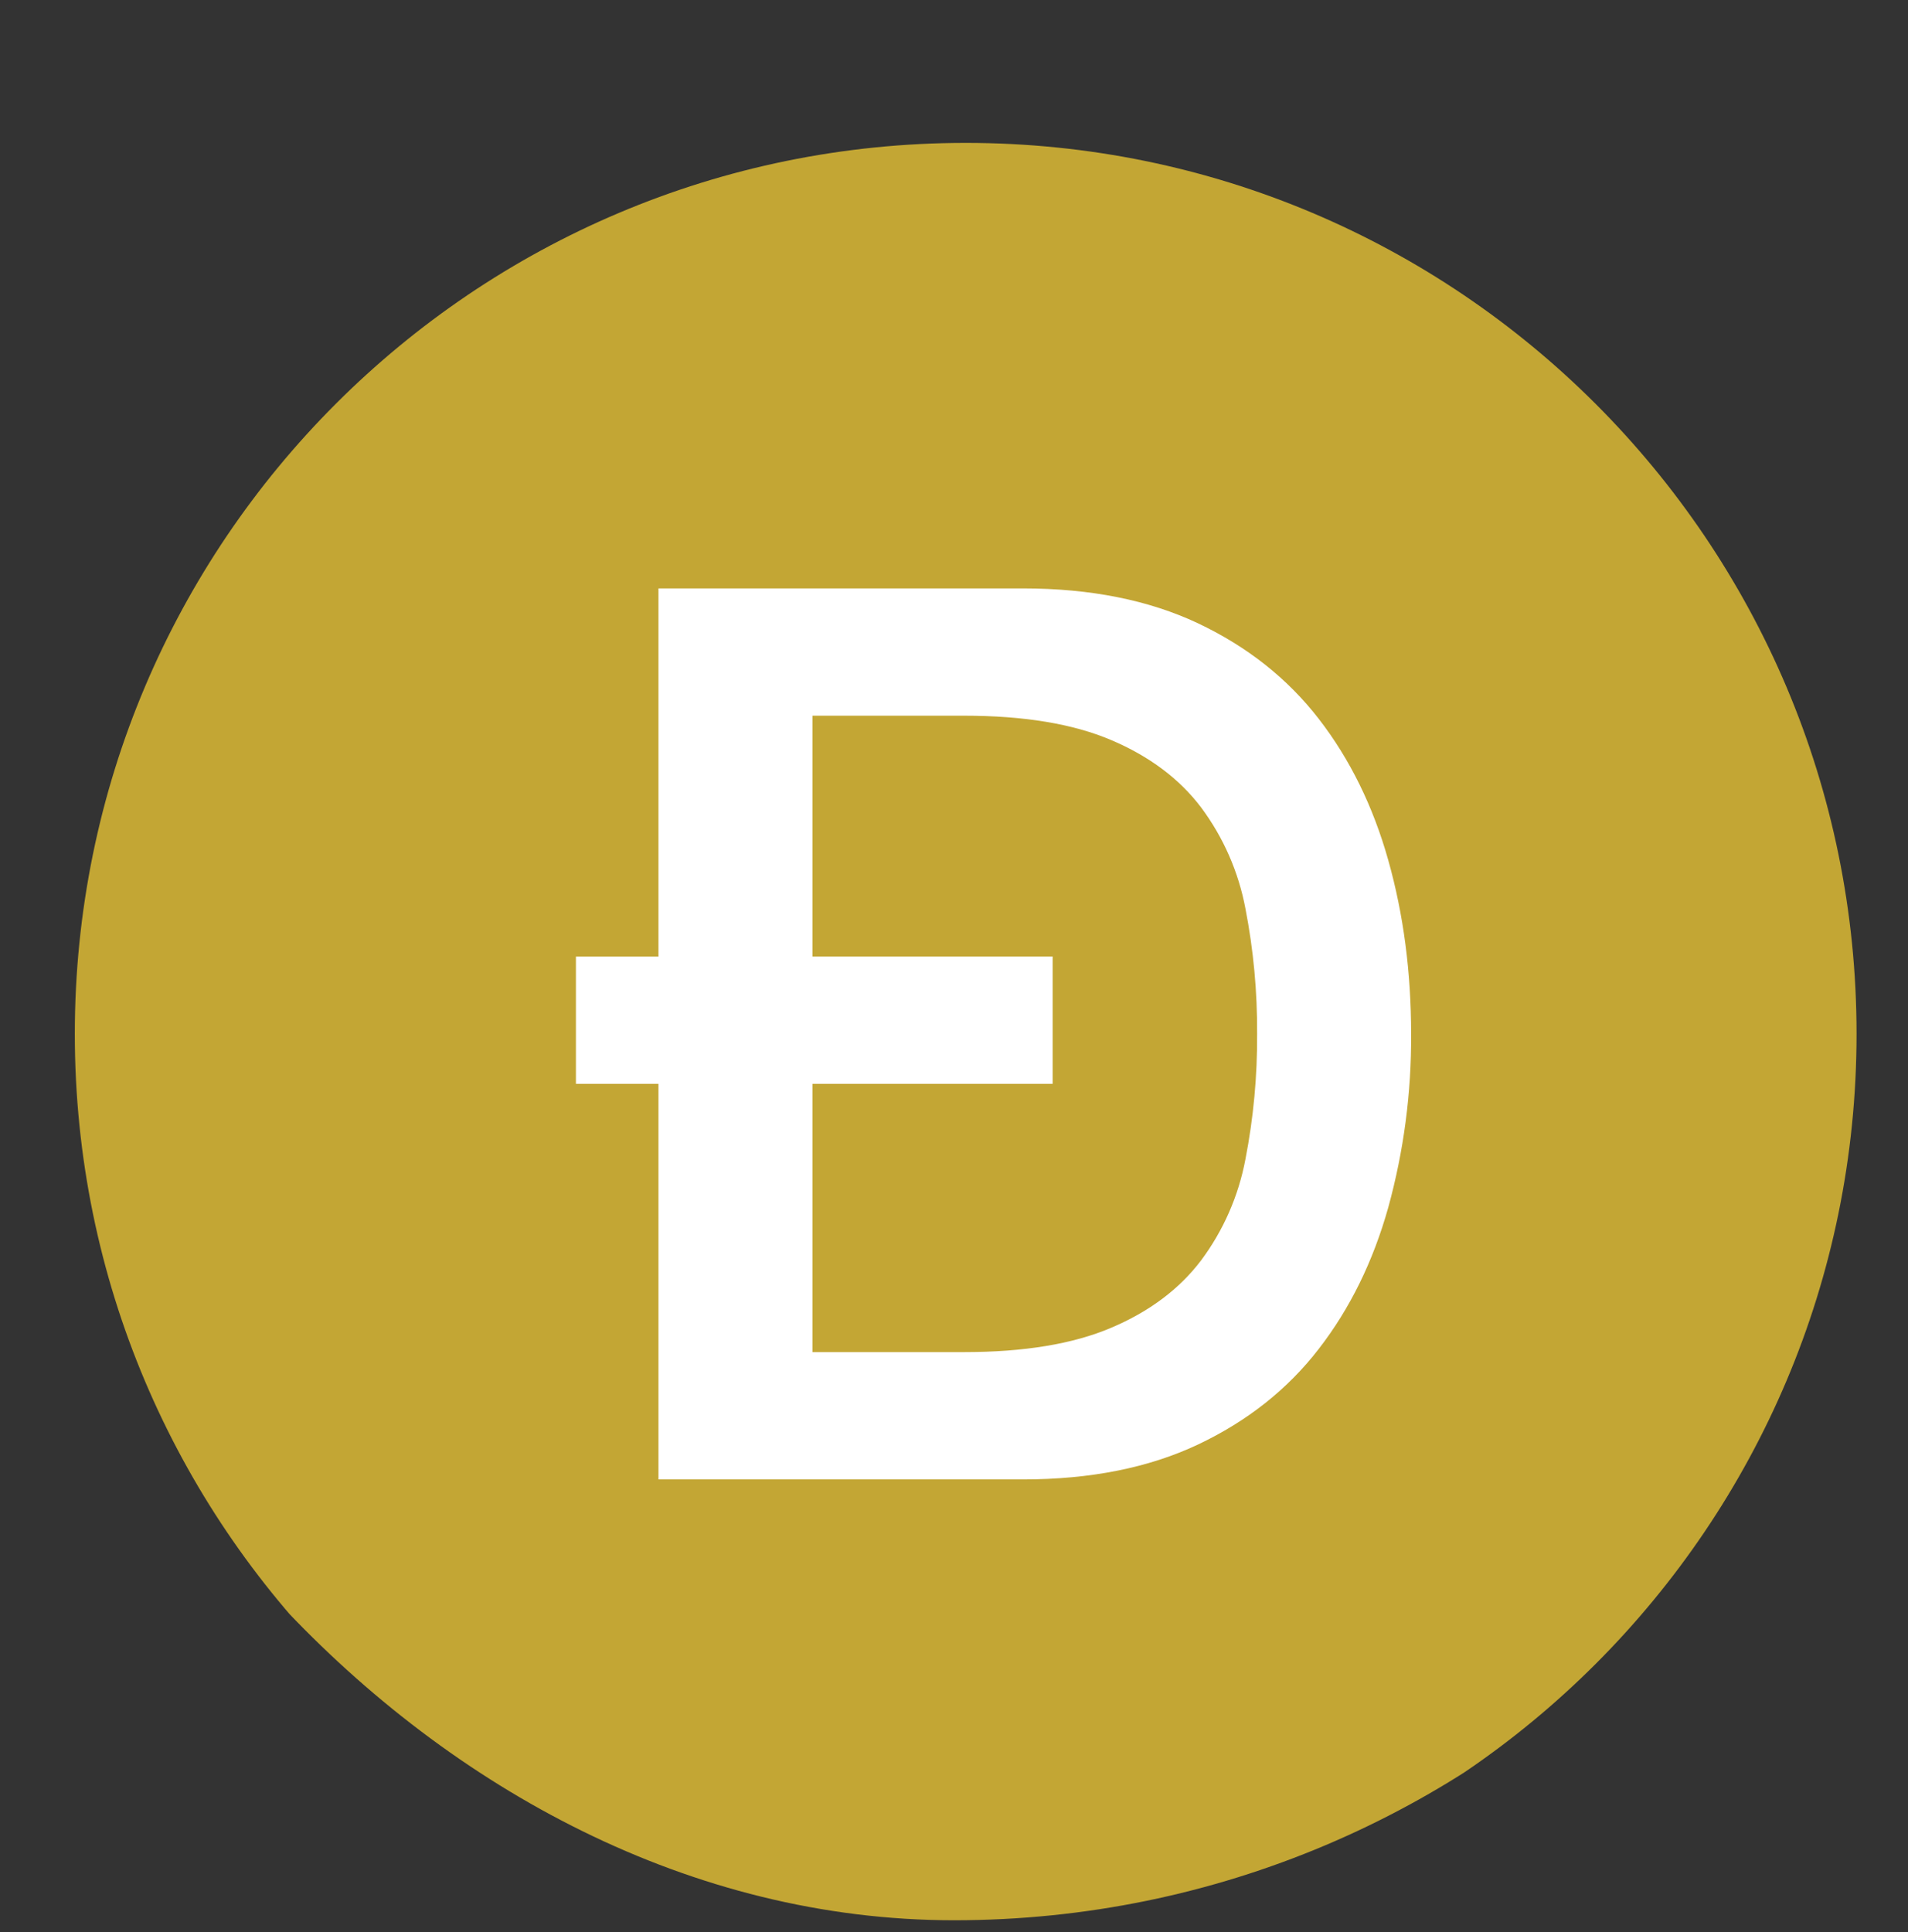 <svg width="80" height="81" viewBox="0 0 80 81" fill="none" xmlns="http://www.w3.org/2000/svg">
<rect x="0" y="0" width="80" height="81" fill="#333333" stroke="none"/>
<g clip-path="url(#clip0_4_116)">
<path d="M40.49 80.696C61.119 80.696 77.843 63.972 77.843 43.343C77.843 22.714 61.119 5.99 40.49 5.99C19.861 5.99 3.137 22.714 3.137 43.343C3.137 63.972 19.861 80.696 40.49 80.696Z" fill="#C3A634"/>
<path fill-rule="evenodd" clip-rule="evenodd" d="M34.065 40.098H44.136V45.435H34.065V56.682H40.418C42.932 56.682 44.989 56.344 46.59 55.662C48.192 54.983 49.448 54.042 50.36 52.837C51.294 51.585 51.929 50.136 52.219 48.6C52.556 46.868 52.72 45.107 52.709 43.343C52.72 41.579 52.556 39.817 52.219 38.086C51.93 36.55 51.294 35.101 50.36 33.848C49.448 32.644 48.189 31.703 46.59 31.024C44.989 30.342 42.932 30.003 40.418 30.003H34.065V40.1V40.098ZM27.608 45.435H24.148V40.1H27.608V24.667H42.897C45.722 24.667 48.166 25.157 50.232 26.13C52.298 27.109 53.984 28.442 55.293 30.134C56.601 31.824 57.574 33.804 58.211 36.071C58.849 38.338 59.166 40.763 59.166 43.343C59.182 45.799 58.86 48.246 58.209 50.615C57.574 52.88 56.601 54.862 55.291 56.552C53.984 58.244 52.298 59.577 50.232 60.556C48.166 61.531 45.719 62.019 42.897 62.019H27.608V45.435Z" fill="white"/>
</g>
<defs>
<clipPath id="clip0_4_116">
<rect y="0.5" width="80" height="80" rx="40" fill="white"/>
</clipPath>
</defs>
</svg>
